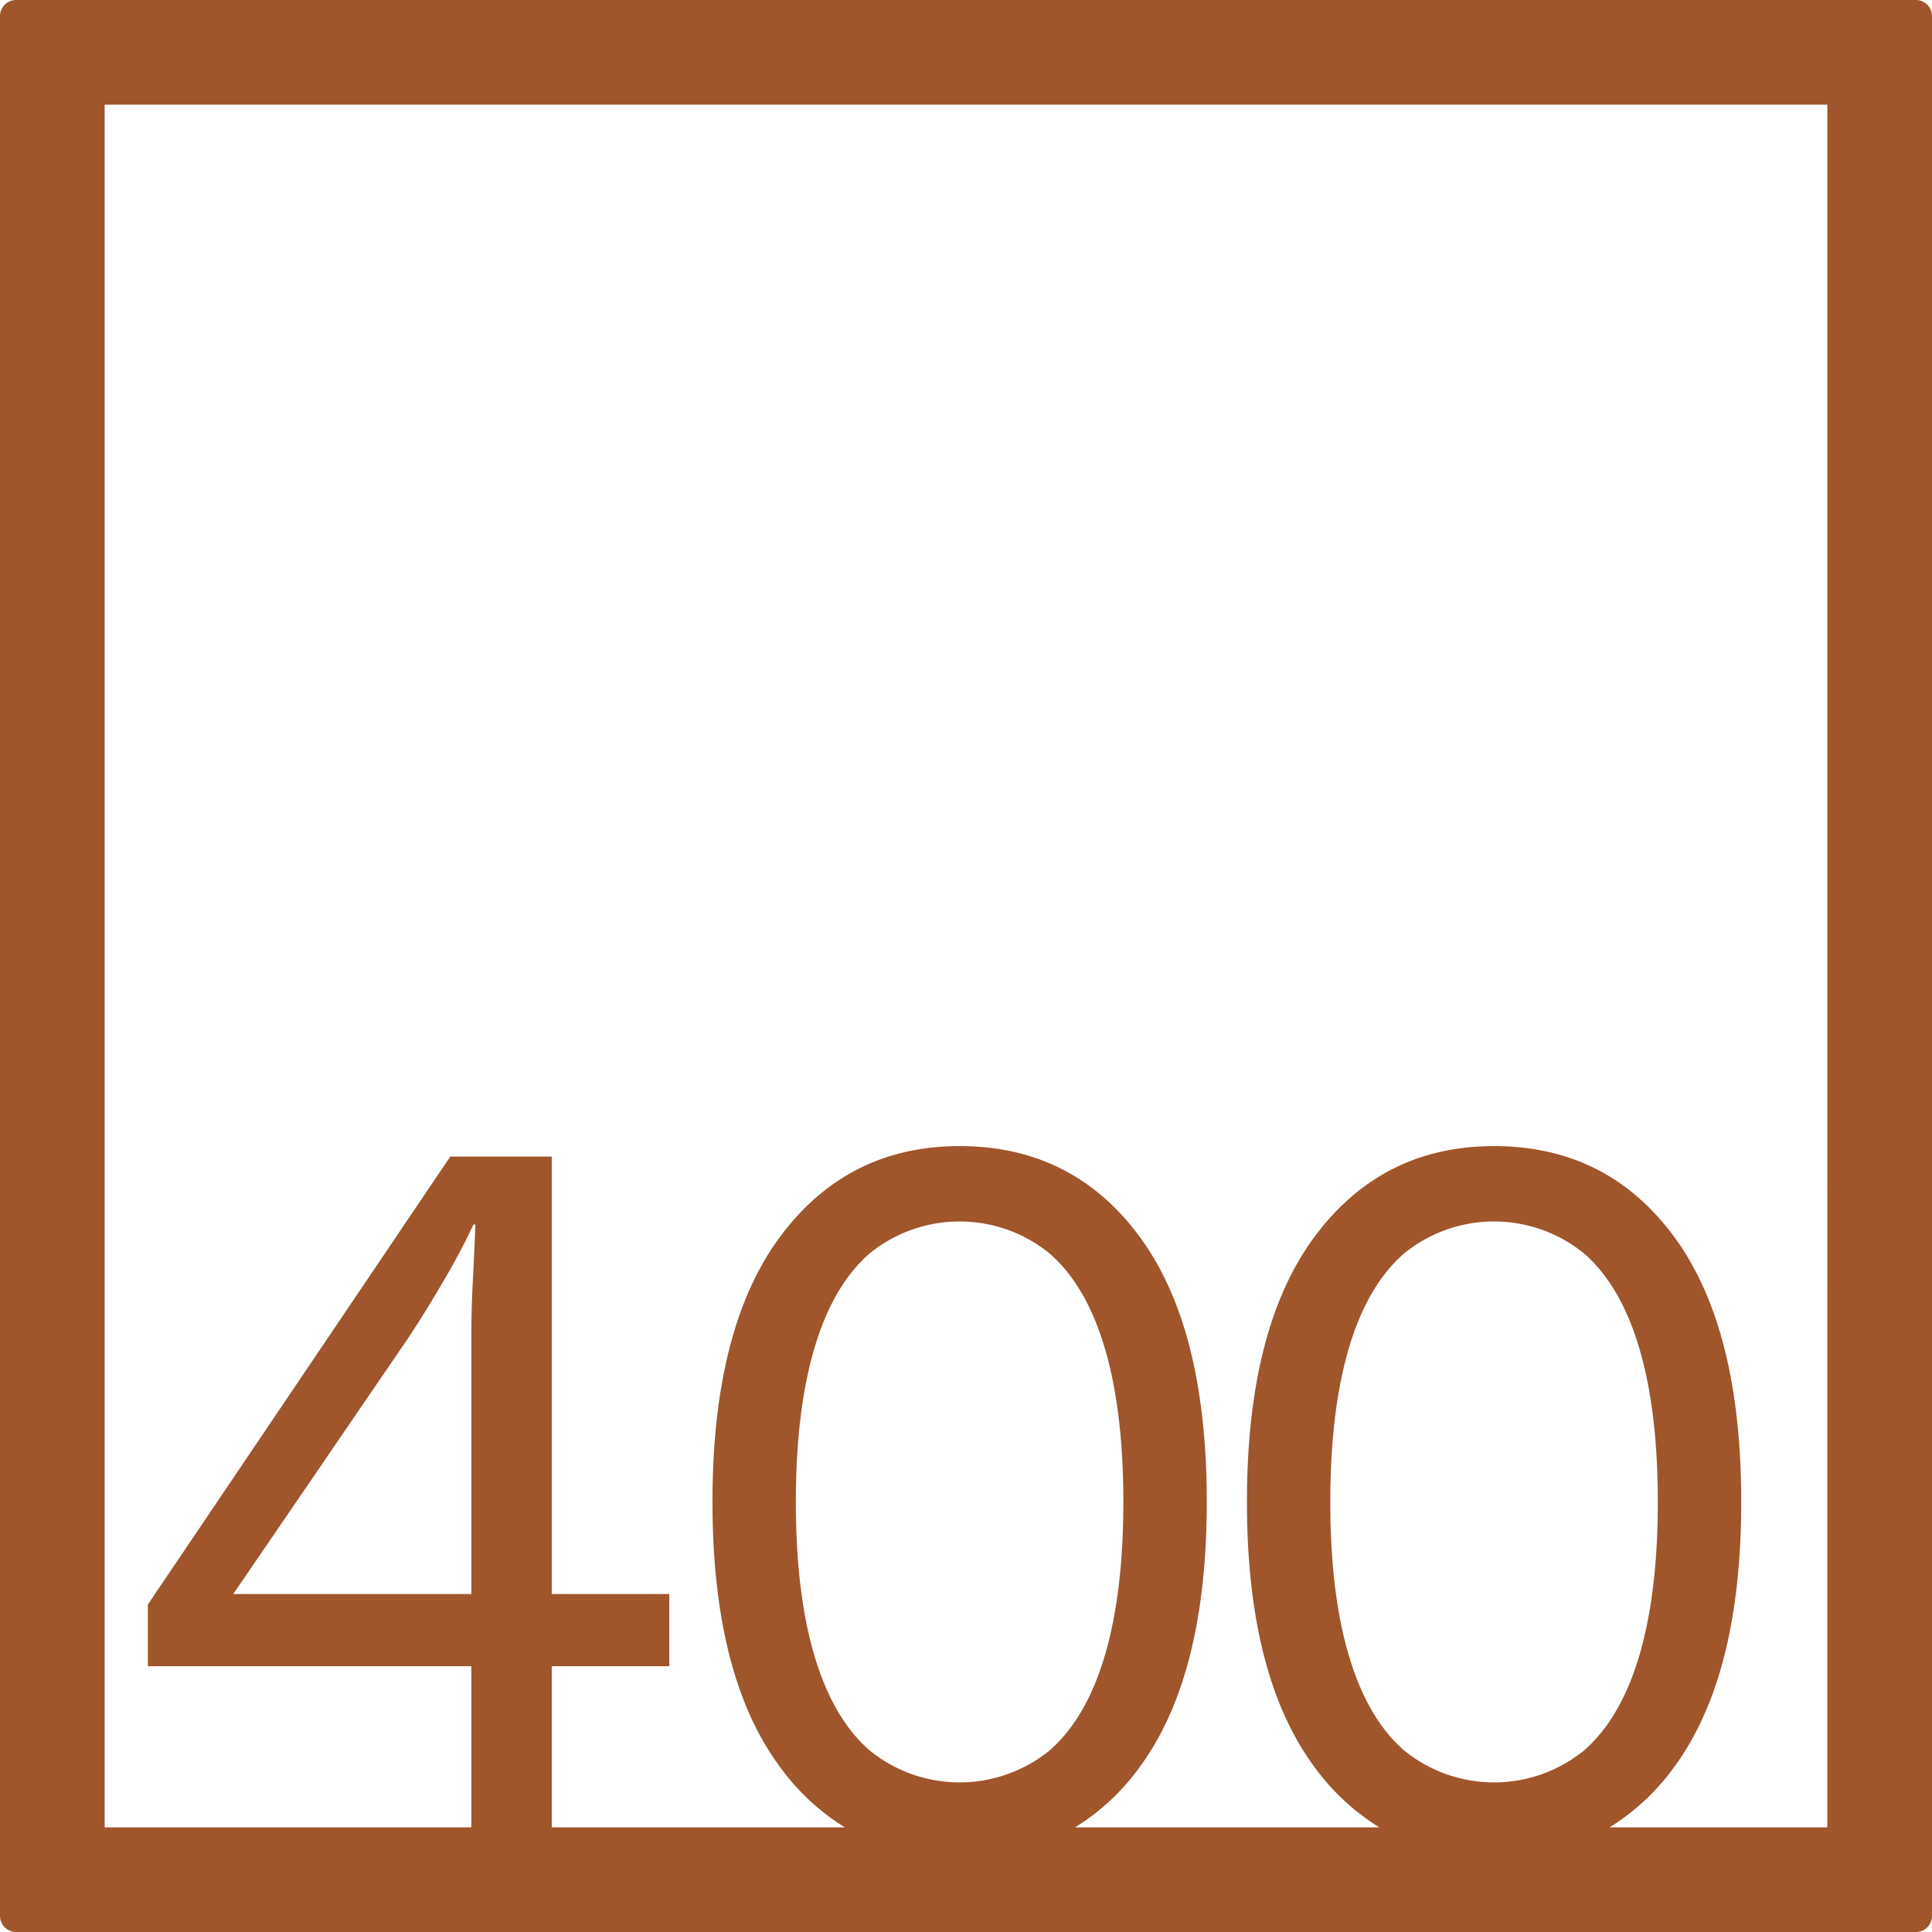 <svg xmlns="http://www.w3.org/2000/svg" width="120mm" height="120mm" viewBox="0 0 340.158 340.157">
  <g id="Zimmernummer">
      <g id="Z-04-400-R">
        <path fill="#A0552B" stroke="none" d="M337.323,0H2.835A2.836,2.836,0,0,0,0,2.835V337.323a2.834,2.834,0,0,0,2.835,2.834H337.323a2.834,2.834,0,0,0,2.835-2.834V2.835A2.836,2.836,0,0,0,337.323,0ZM82.993,280.65H41.072l30.6-44.773q2.828-4.236,6.191-9.949t5.483-10.319H83.7q-.178,4.794-.443,9.766t-.265,9.765Zm60.4,10.871q-3.276-11.055-3.272-27.084t3.272-27.086q3.272-11.055,9.728-16.674a25.107,25.107,0,0,1,31.662,0q6.454,5.622,9.728,16.674t3.273,27.086q0,16.029-3.273,27.084T184.787,308.2a25.111,25.111,0,0,1-31.662,0Q146.666,302.577,143.4,291.521Zm94.1,0q-3.276-11.055-3.273-27.084t3.273-27.086q3.27-11.055,9.728-16.674a25.107,25.107,0,0,1,31.662,0q6.454,5.622,9.729,16.674t3.272,27.086q0,16.029-3.272,27.084T278.887,308.2a25.111,25.111,0,0,1-31.662,0Q240.766,302.577,237.5,291.521Zm84.235,30.211H283.379a39.84,39.84,0,0,0,11.427-10.68q11.762-16.031,11.763-46.615T294.806,217.82q-11.766-16.029-31.75-16.03-19.812,0-31.662,16.03t-11.851,46.617q0,30.585,11.851,46.615a40.323,40.323,0,0,0,11.452,10.68H189.28a39.853,39.853,0,0,0,11.427-10.68q11.76-16.031,11.762-46.615T200.707,217.82q-11.766-16.029-31.75-16.03-19.814,0-31.663,16.03t-11.851,46.617q0,30.585,11.851,46.615a40.323,40.323,0,0,0,11.452,10.68h-51.6V293.363h20.695V280.65H97.143V203.633H79.278l-53.241,78.86v10.87H82.993v28.369H18.425V18.425H321.732Z"/>
      </g>
    </g>
</svg>
